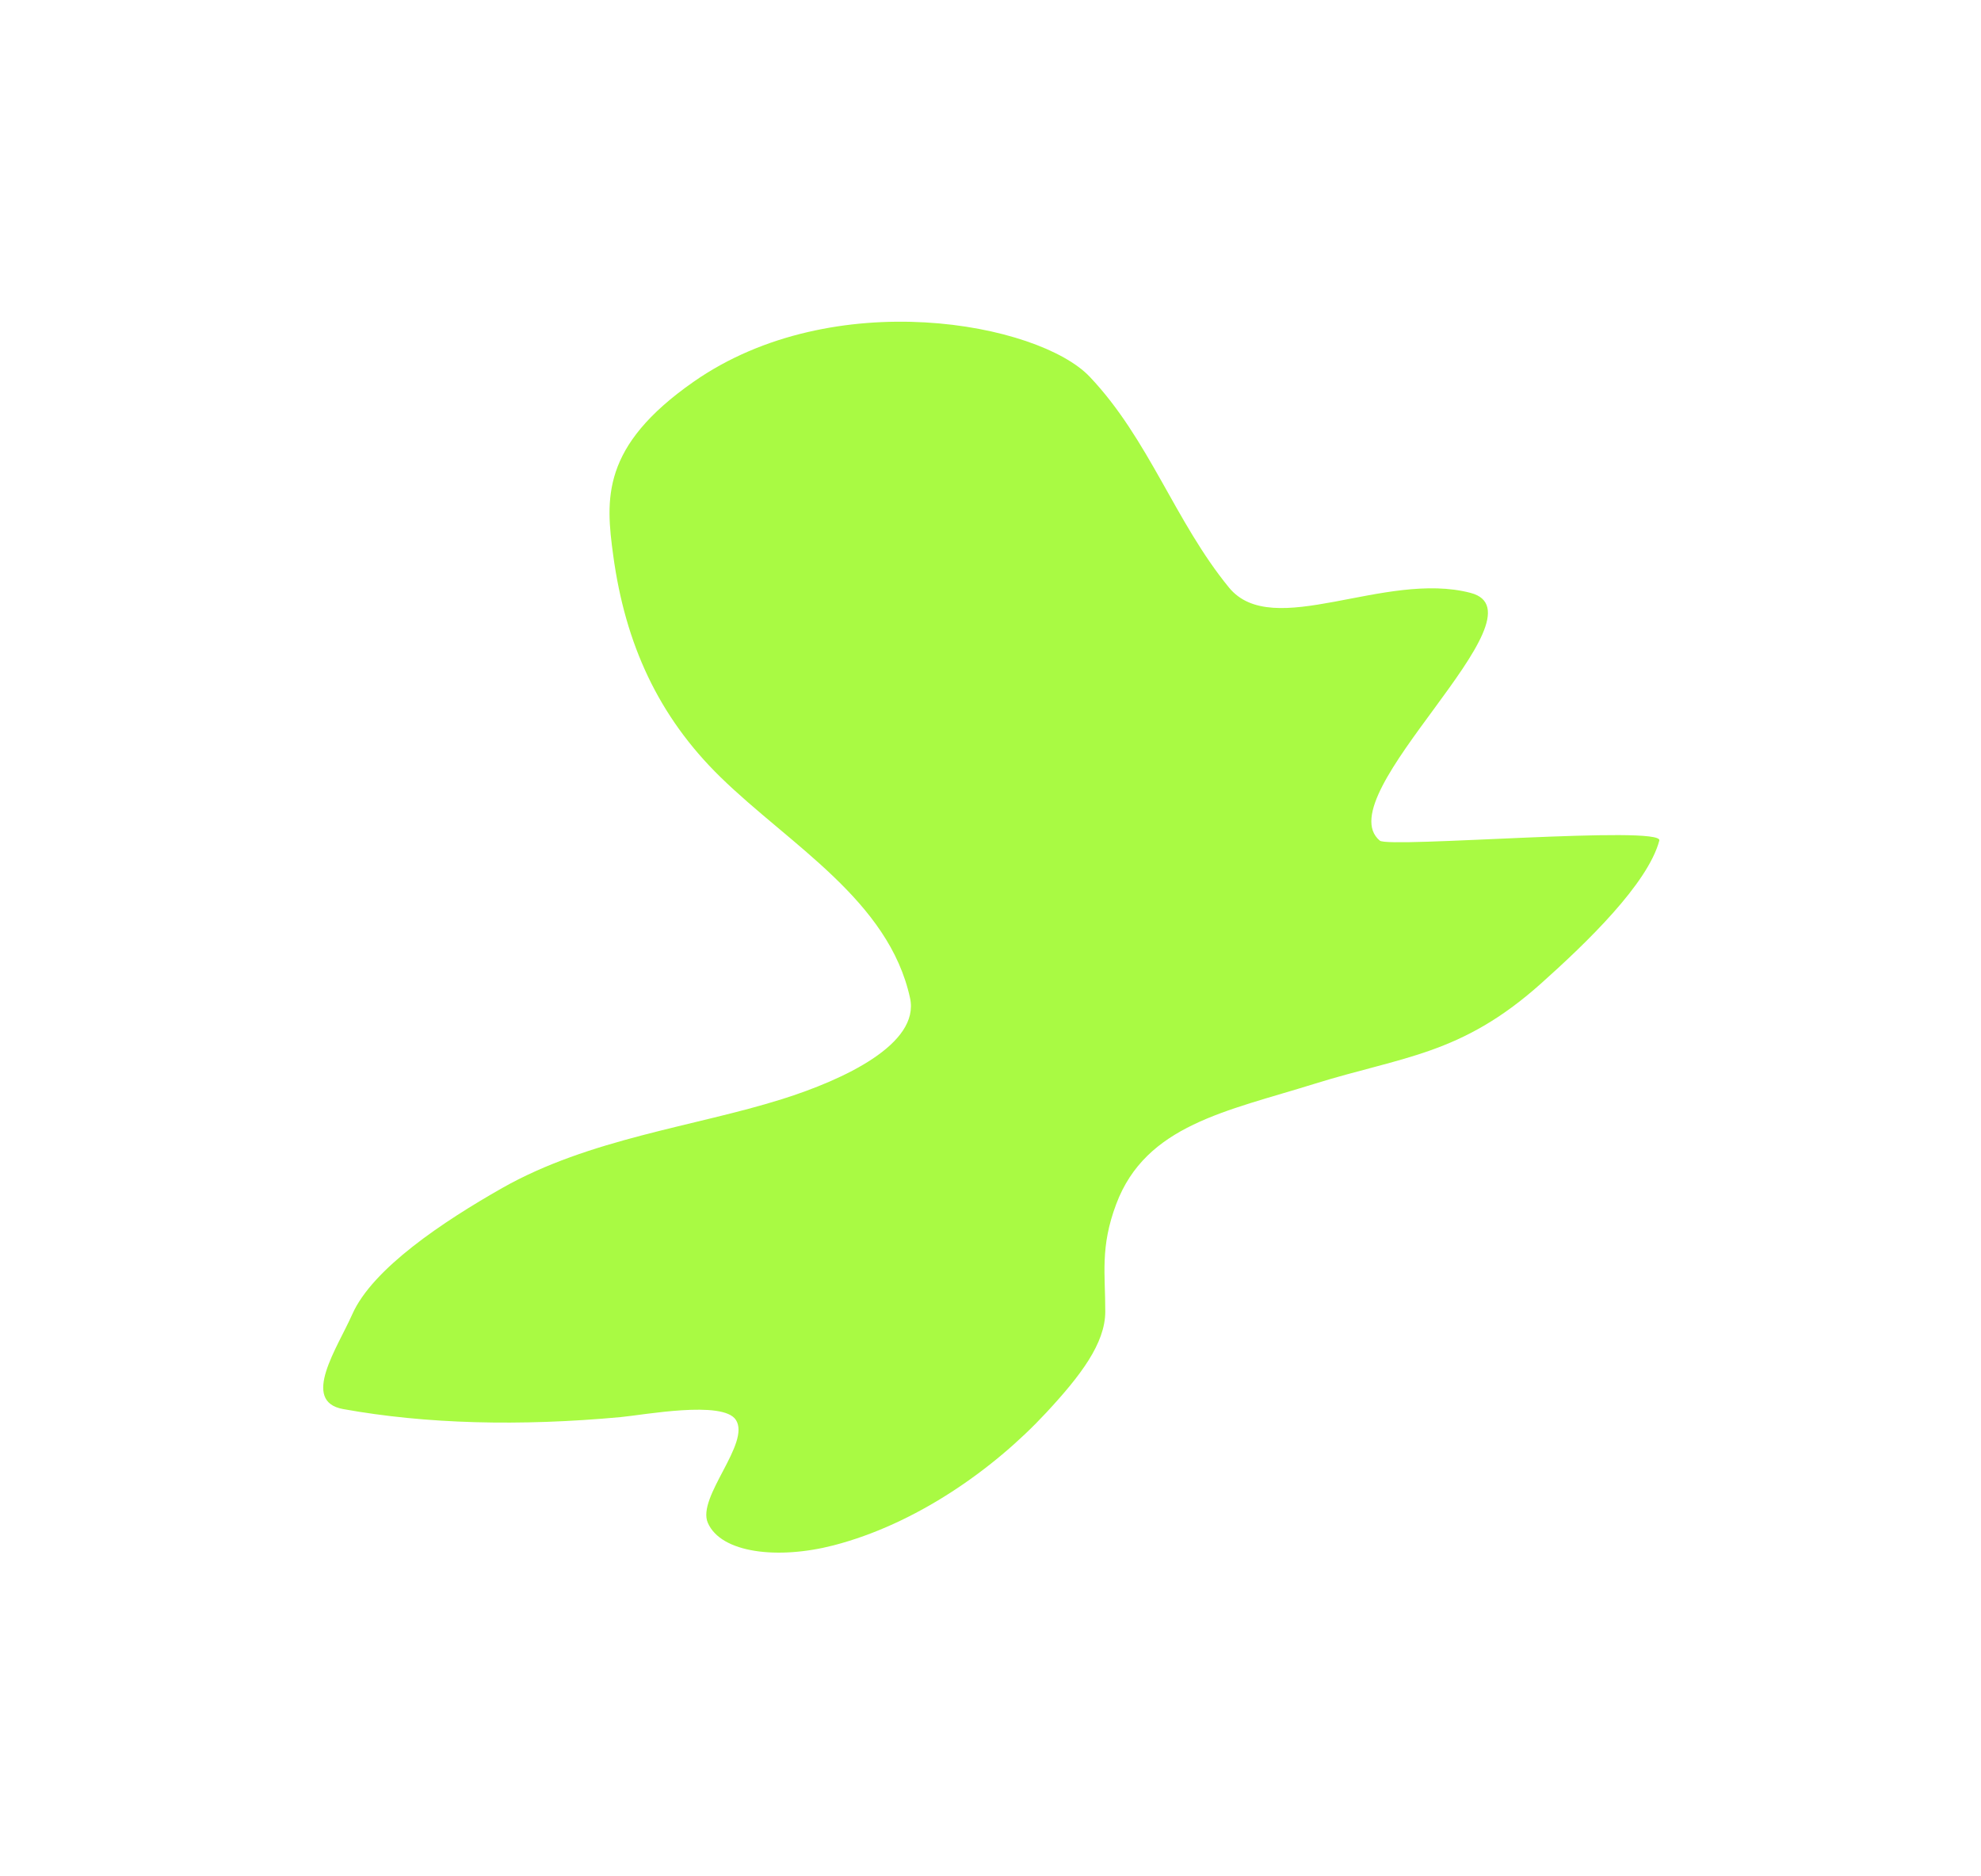 <svg width="924" height="875" fill="none" xmlns="http://www.w3.org/2000/svg"><g filter="url(#filter0_f_261_379)"><path d="M160.045 657.097c38.55 6.966 82.374 8.09 129.46 3.745 10.729-.991 47.685-7.952 53.717 1.285 7.058 10.808-18.276 36.037-13.077 48.007 6.163 14.192 32.805 17.194 58.641 10.519 38.096-9.844 74.281-35.061 99.18-61.844 16.12-17.34 27.528-32.364 27.568-47.105.047-17.508-2.496-29.976 5.117-50.225 13.835-36.799 51.414-43.274 92.262-55.999 41.447-12.911 68.386-13.395 105.721-46.705 21.578-19.252 49.97-46.692 55.329-66.805 1.923-7.217-126.075 3.64-130.373.052-25.166-21.008 79.528-105.788 42.353-115.531-40.148-10.523-92.291 22.444-112.715-2.508-25.21-30.8-37.306-69.136-64.941-98.284-23.788-25.09-119.377-43.3-184.764 2.325-43.218 30.155-41.079 54.727-37.483 81.102 5.603 41.089 20.999 74.927 49.963 103.218 32.494 31.74 78.553 57.532 88.471 103.082 4.672 21.455-30.951 38.097-59.72 47.142-40.735 12.809-89.891 18.39-130.506 41.447-27.431 15.573-60.497 37.532-69.961 58.937-6.888 15.578-24.152 40.548-4.242 44.145z" fill="#A9FA43"/></g><defs><filter id="filter0_f_261_379" x=".759" y=".018" width="923.225" height="874.028" filterUnits="userSpaceOnUse" color-interpolation-filters="sRGB"><feFlood flood-opacity="0" result="BackgroundImageFix"/><feBlend in="SourceGraphic" in2="BackgroundImageFix" result="shape"/><feGaussianBlur stdDeviation="75" result="effect1_foregroundBlur_261_379"/></filter></defs></svg>